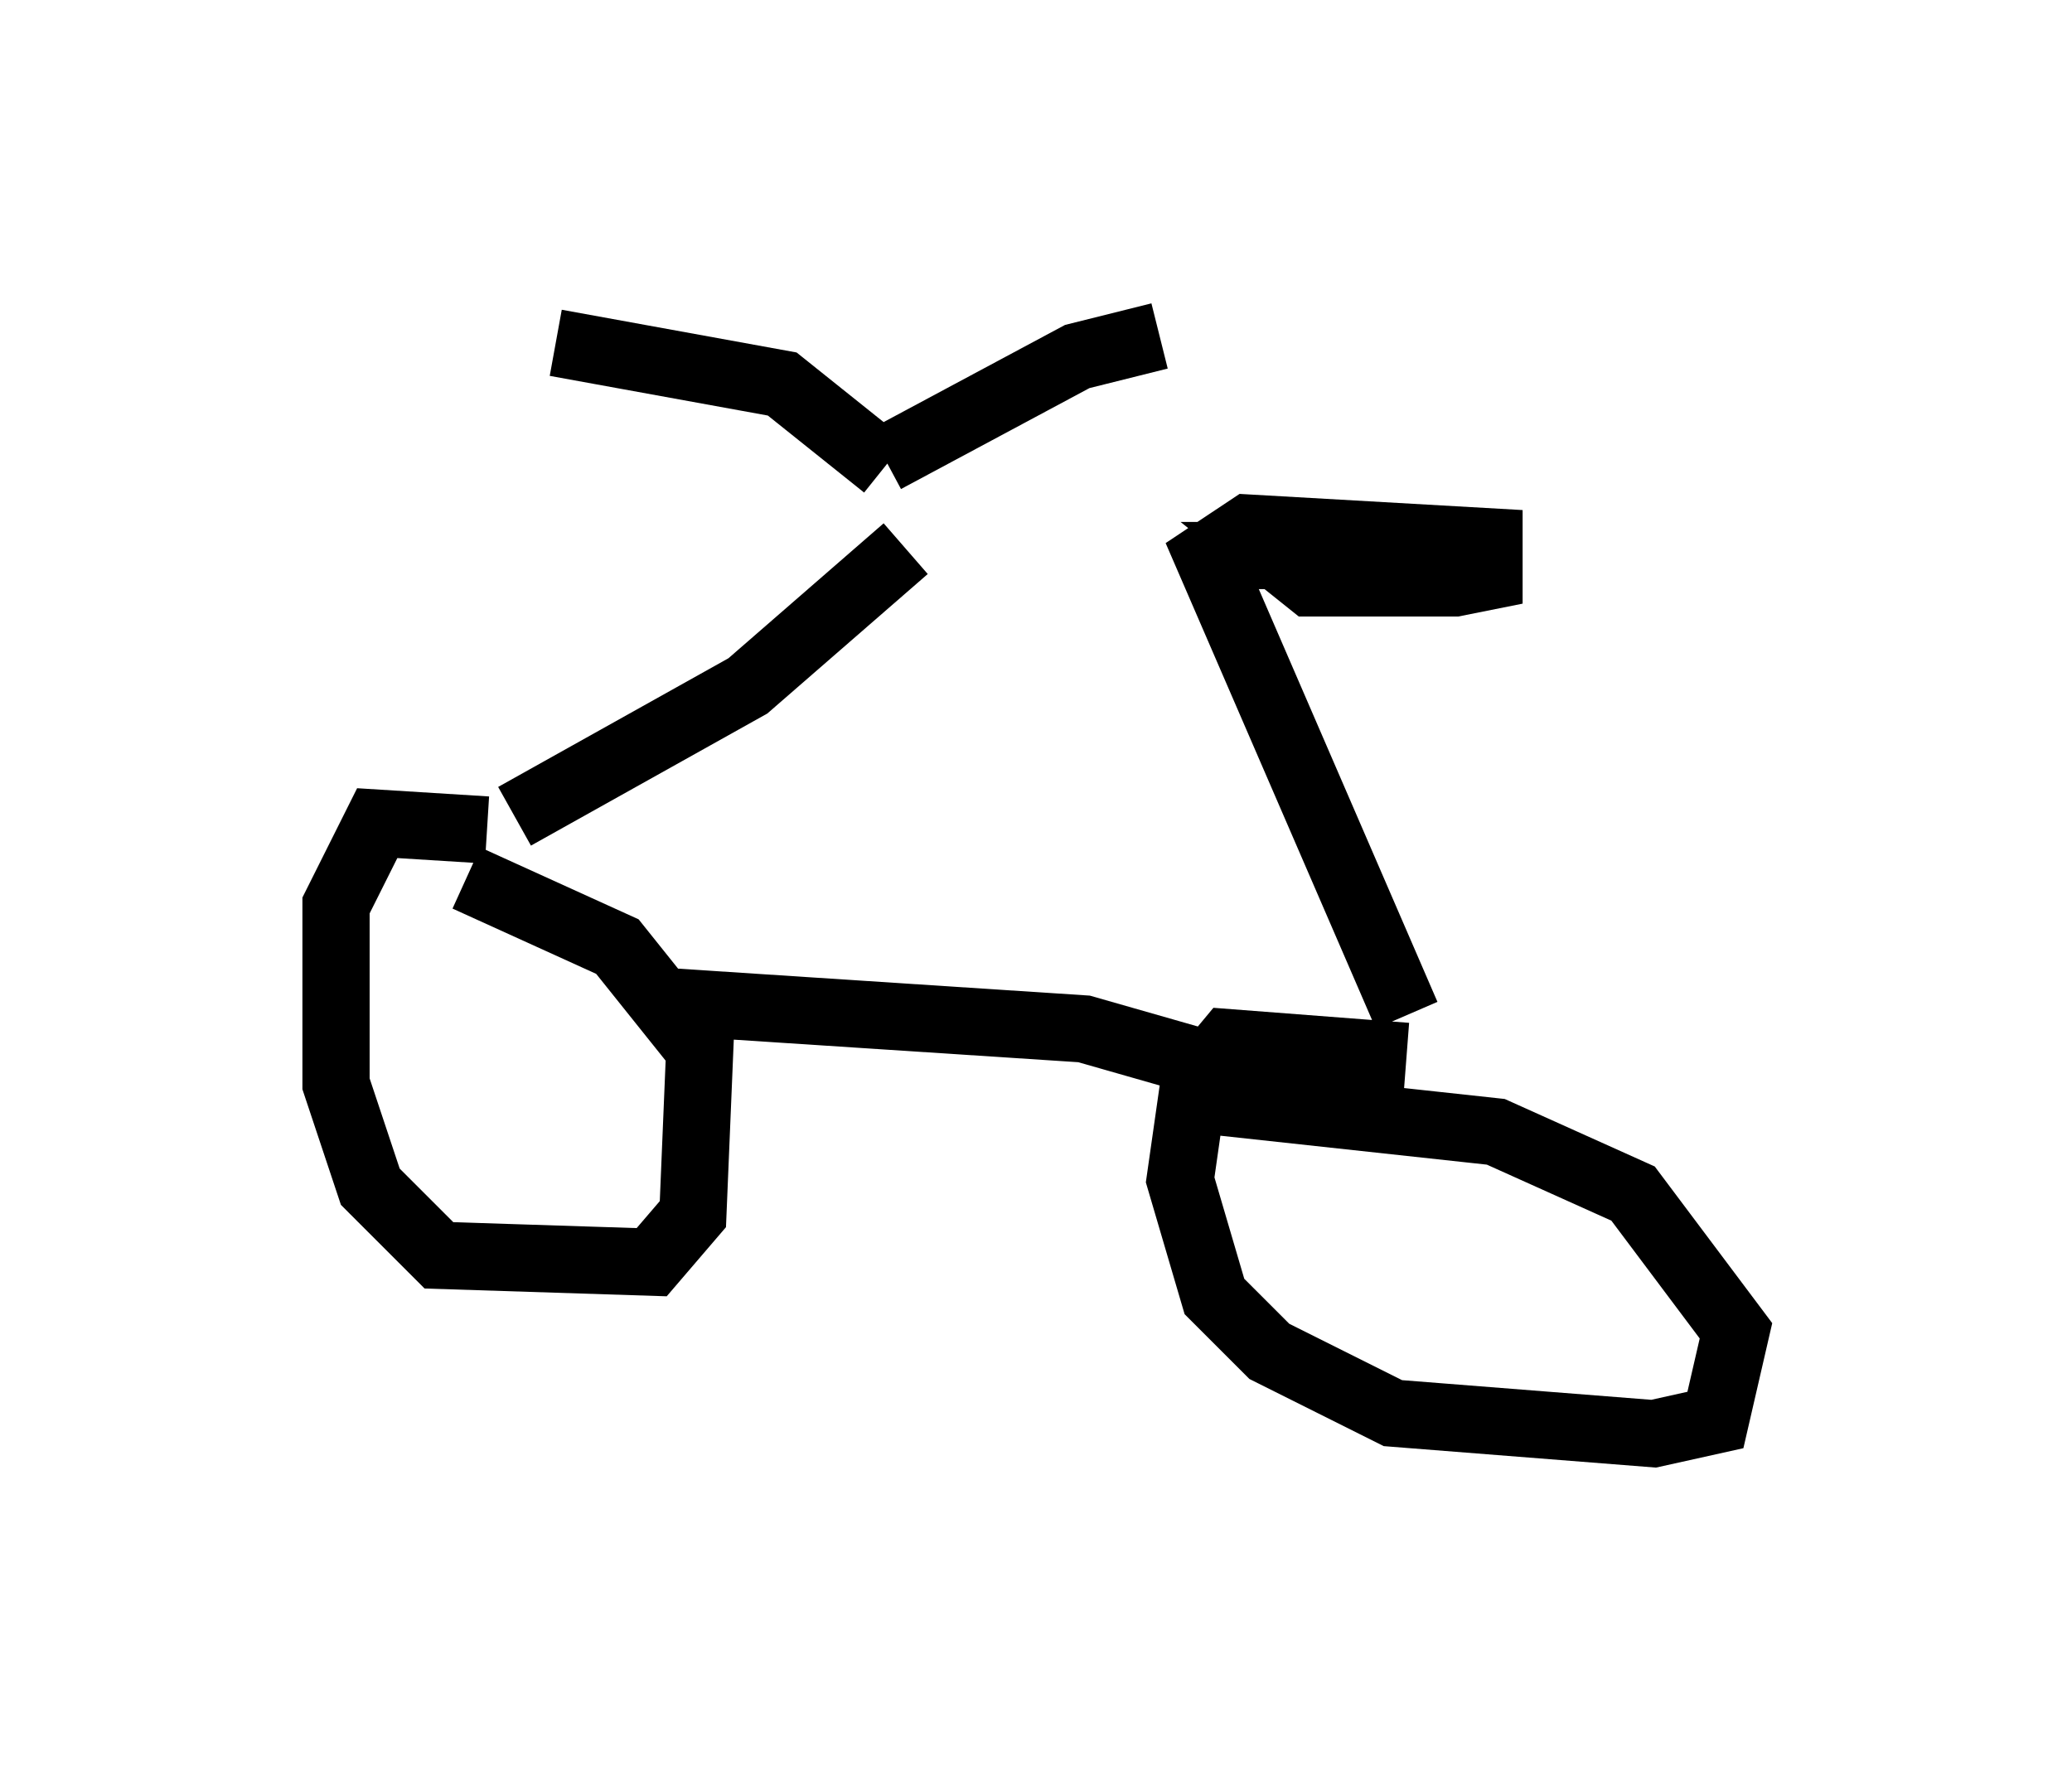 <?xml version="1.0" encoding="utf-8" ?>
<svg baseProfile="full" height="26.334" version="1.1" width="30.825" xmlns="http://www.w3.org/2000/svg" xmlns:ev="http://www.w3.org/2001/xml-events" xmlns:xlink="http://www.w3.org/1999/xlink"><defs /><rect fill="white" height="26.334" width="30.825" x="0" y="0" /><path d="M7.96, 12.758 m-0.715, -0.408 l-1.633, -0.102 -0.613, 1.225 l0.0, 2.654 0.51, 1.531 l1.021, 1.021 3.165, 0.102 l0.613, -0.715 0.102, -2.45 l-1.225, -1.531 -2.246, -1.021 m13.986, 2.654 l-2.654, -0.204 -0.51, 0.613 l-0.204, 1.429 0.51, 1.735 l0.817, 0.817 1.838, 0.919 l3.879, 0.306 0.919, -0.204 l0.306, -1.327 -1.531, -2.042 l-2.042, -0.919 -4.696, -0.51 m-7.656, -1.429 l6.227, 0.408 2.144, 0.613 m-10.617, -3.777 l3.471, -1.94 2.348, -2.042 m7.452, 6.942 l-2.96, -6.84 0.613, -0.408 l3.573, 0.204 0.0, 0.51 l-0.51, 0.102 -2.144, 0.0 l-0.51, -0.408 1.429, 0.0 l-1.94, 0.0 1.531, 0.0 m-6.84, -1.327 l-1.531, -1.225 -3.369, -0.613 m4.9, 1.735 l2.858, -1.531 1.225, -0.306 " fill="none" stroke="black" stroke-width="1" /></svg>